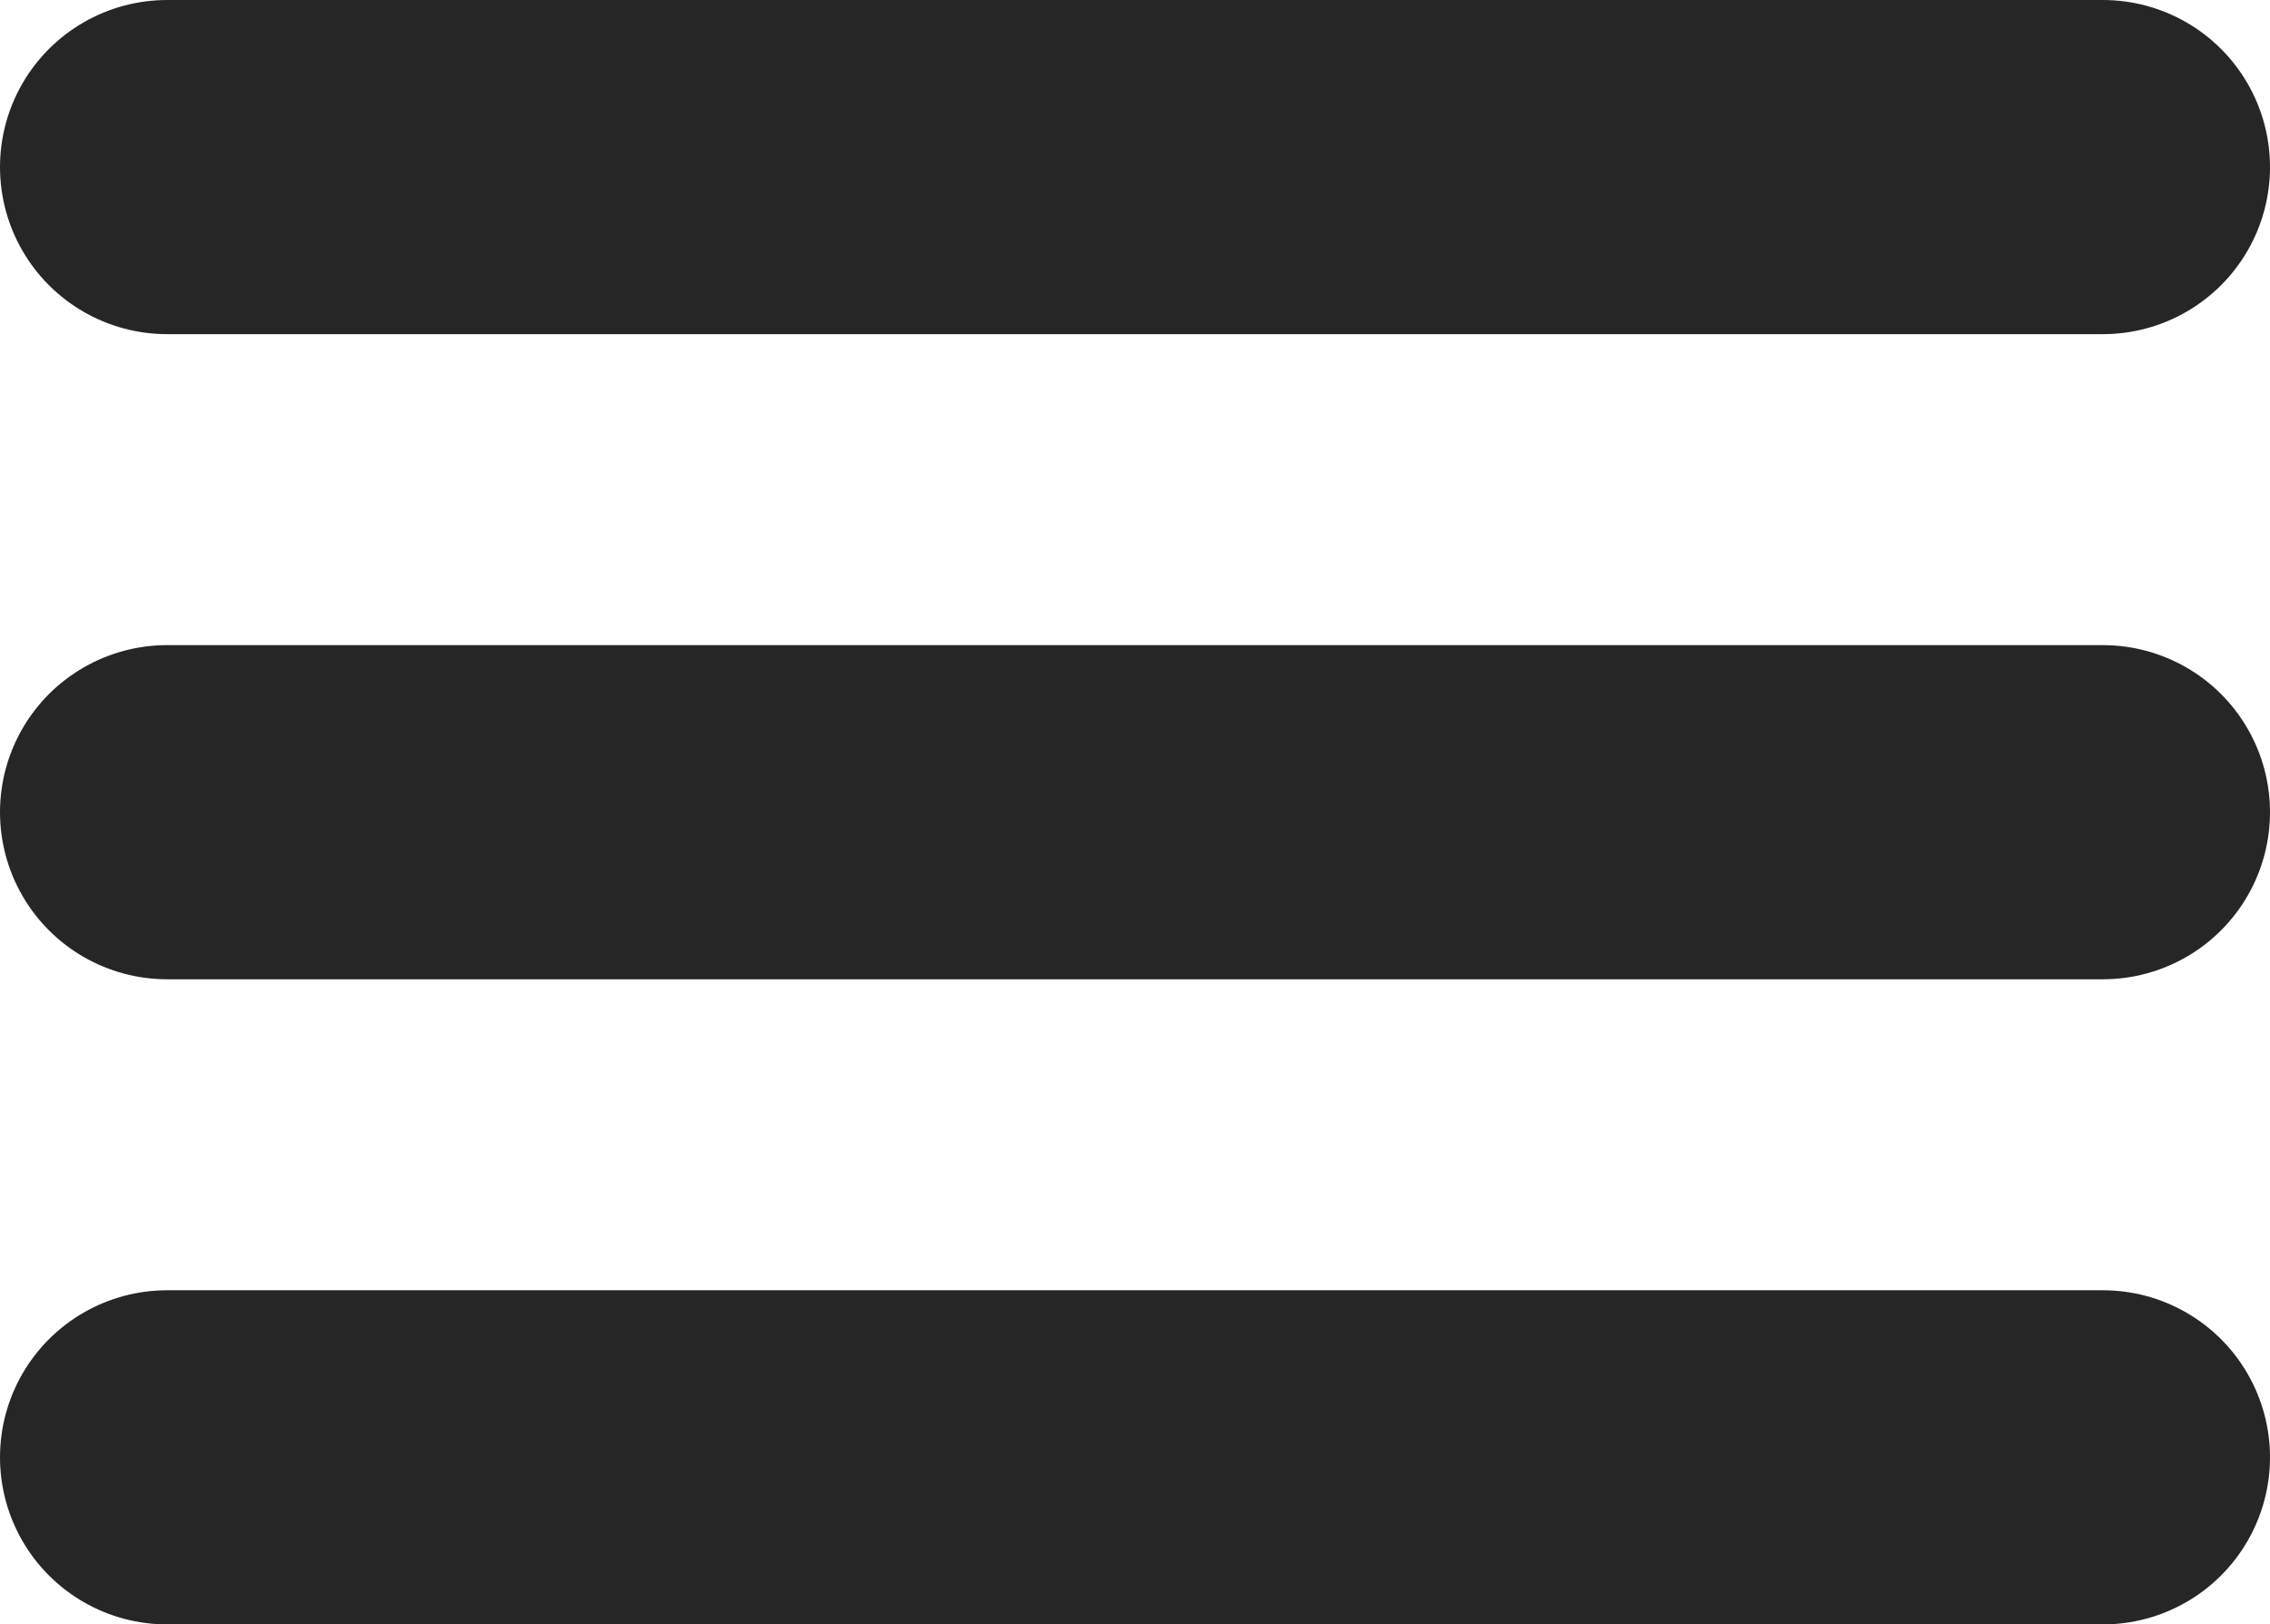<svg xmlns="http://www.w3.org/2000/svg" width="20.375" height="14.584" viewBox="0 0 20.375 14.584">
  <g id="Hamburger_Icon" data-name="Hamburger Icon" transform="translate(1.5 1.5)">
    <path id="Trazado_1" data-name="Trazado 1" d="M4.5,18H21.875" transform="translate(-4.5 -12.208)" fill="none" stroke="#262626" stroke-linecap="round" stroke-linejoin="round" stroke-width="3"/>
    <path id="Trazado_2" data-name="Trazado 2" d="M4.5,9H21.875" transform="translate(-4.5 -9)" fill="none" stroke="#262626" stroke-linecap="round" stroke-linejoin="round" stroke-width="3"/>
    <path id="Trazado_3" data-name="Trazado 3" d="M4.5,27H21.875" transform="translate(-4.5 -15.416)" fill="none" stroke="#262626" stroke-linecap="round" stroke-linejoin="round" stroke-width="3"/>
  </g>
</svg>
